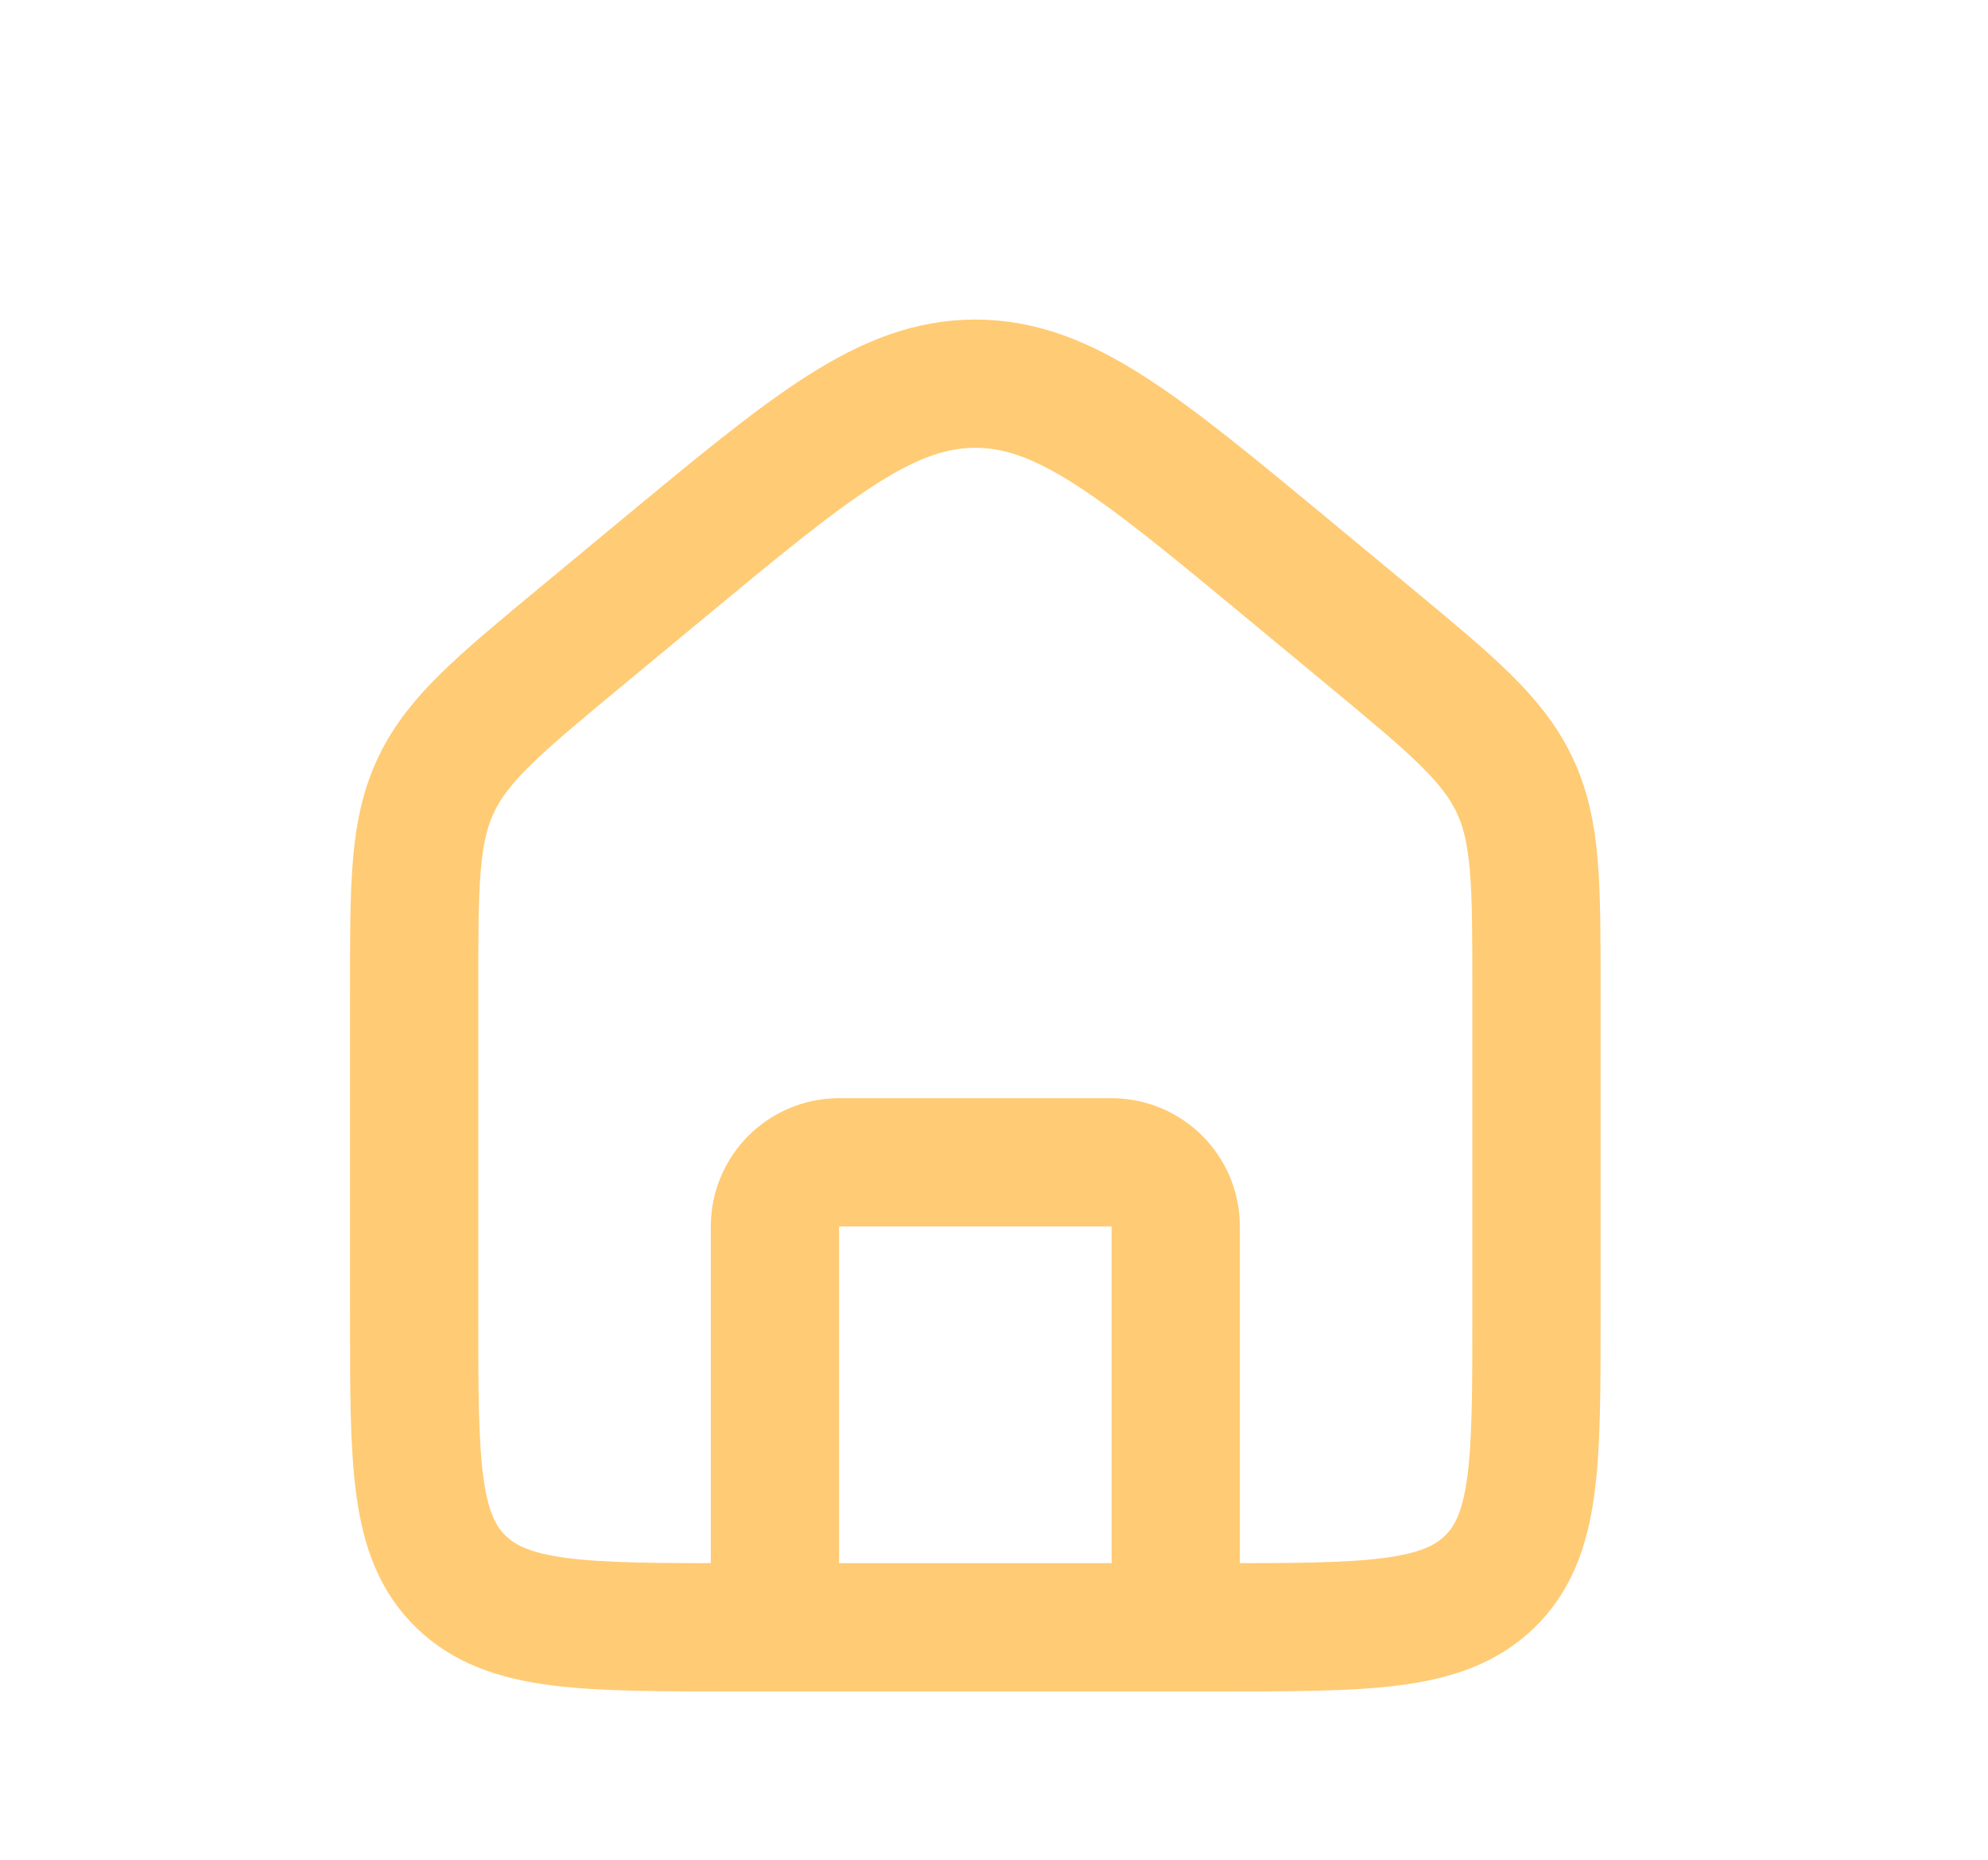 <svg width="31" height="29" viewBox="0 0 31 29" fill="none" xmlns="http://www.w3.org/2000/svg">
<path d="M6.458 15.418C6.458 13.777 6.458 12.957 6.802 12.236C7.145 11.515 7.789 10.981 9.078 9.913L10.328 8.877C12.657 6.948 13.821 5.983 15.209 5.983C16.596 5.983 17.76 6.948 20.089 8.877L21.339 9.913C22.628 10.981 23.272 11.515 23.615 12.236C23.959 12.957 23.959 13.777 23.959 15.418V20.542C23.959 22.82 23.959 23.959 23.226 24.667C22.494 25.375 21.316 25.375 18.959 25.375H11.459C9.101 25.375 7.923 25.375 7.191 24.667C6.458 23.959 6.458 22.82 6.458 20.542V15.418Z" stroke="#FFCB74" stroke-width="2"/>
<path d="M18.334 25.375V19.125C18.334 18.573 17.886 18.125 17.334 18.125H13.084C12.531 18.125 12.084 18.573 12.084 19.125V25.375" stroke="#FFCB74" stroke-width="2" stroke-linecap="round" stroke-linejoin="round"/>
</svg>
